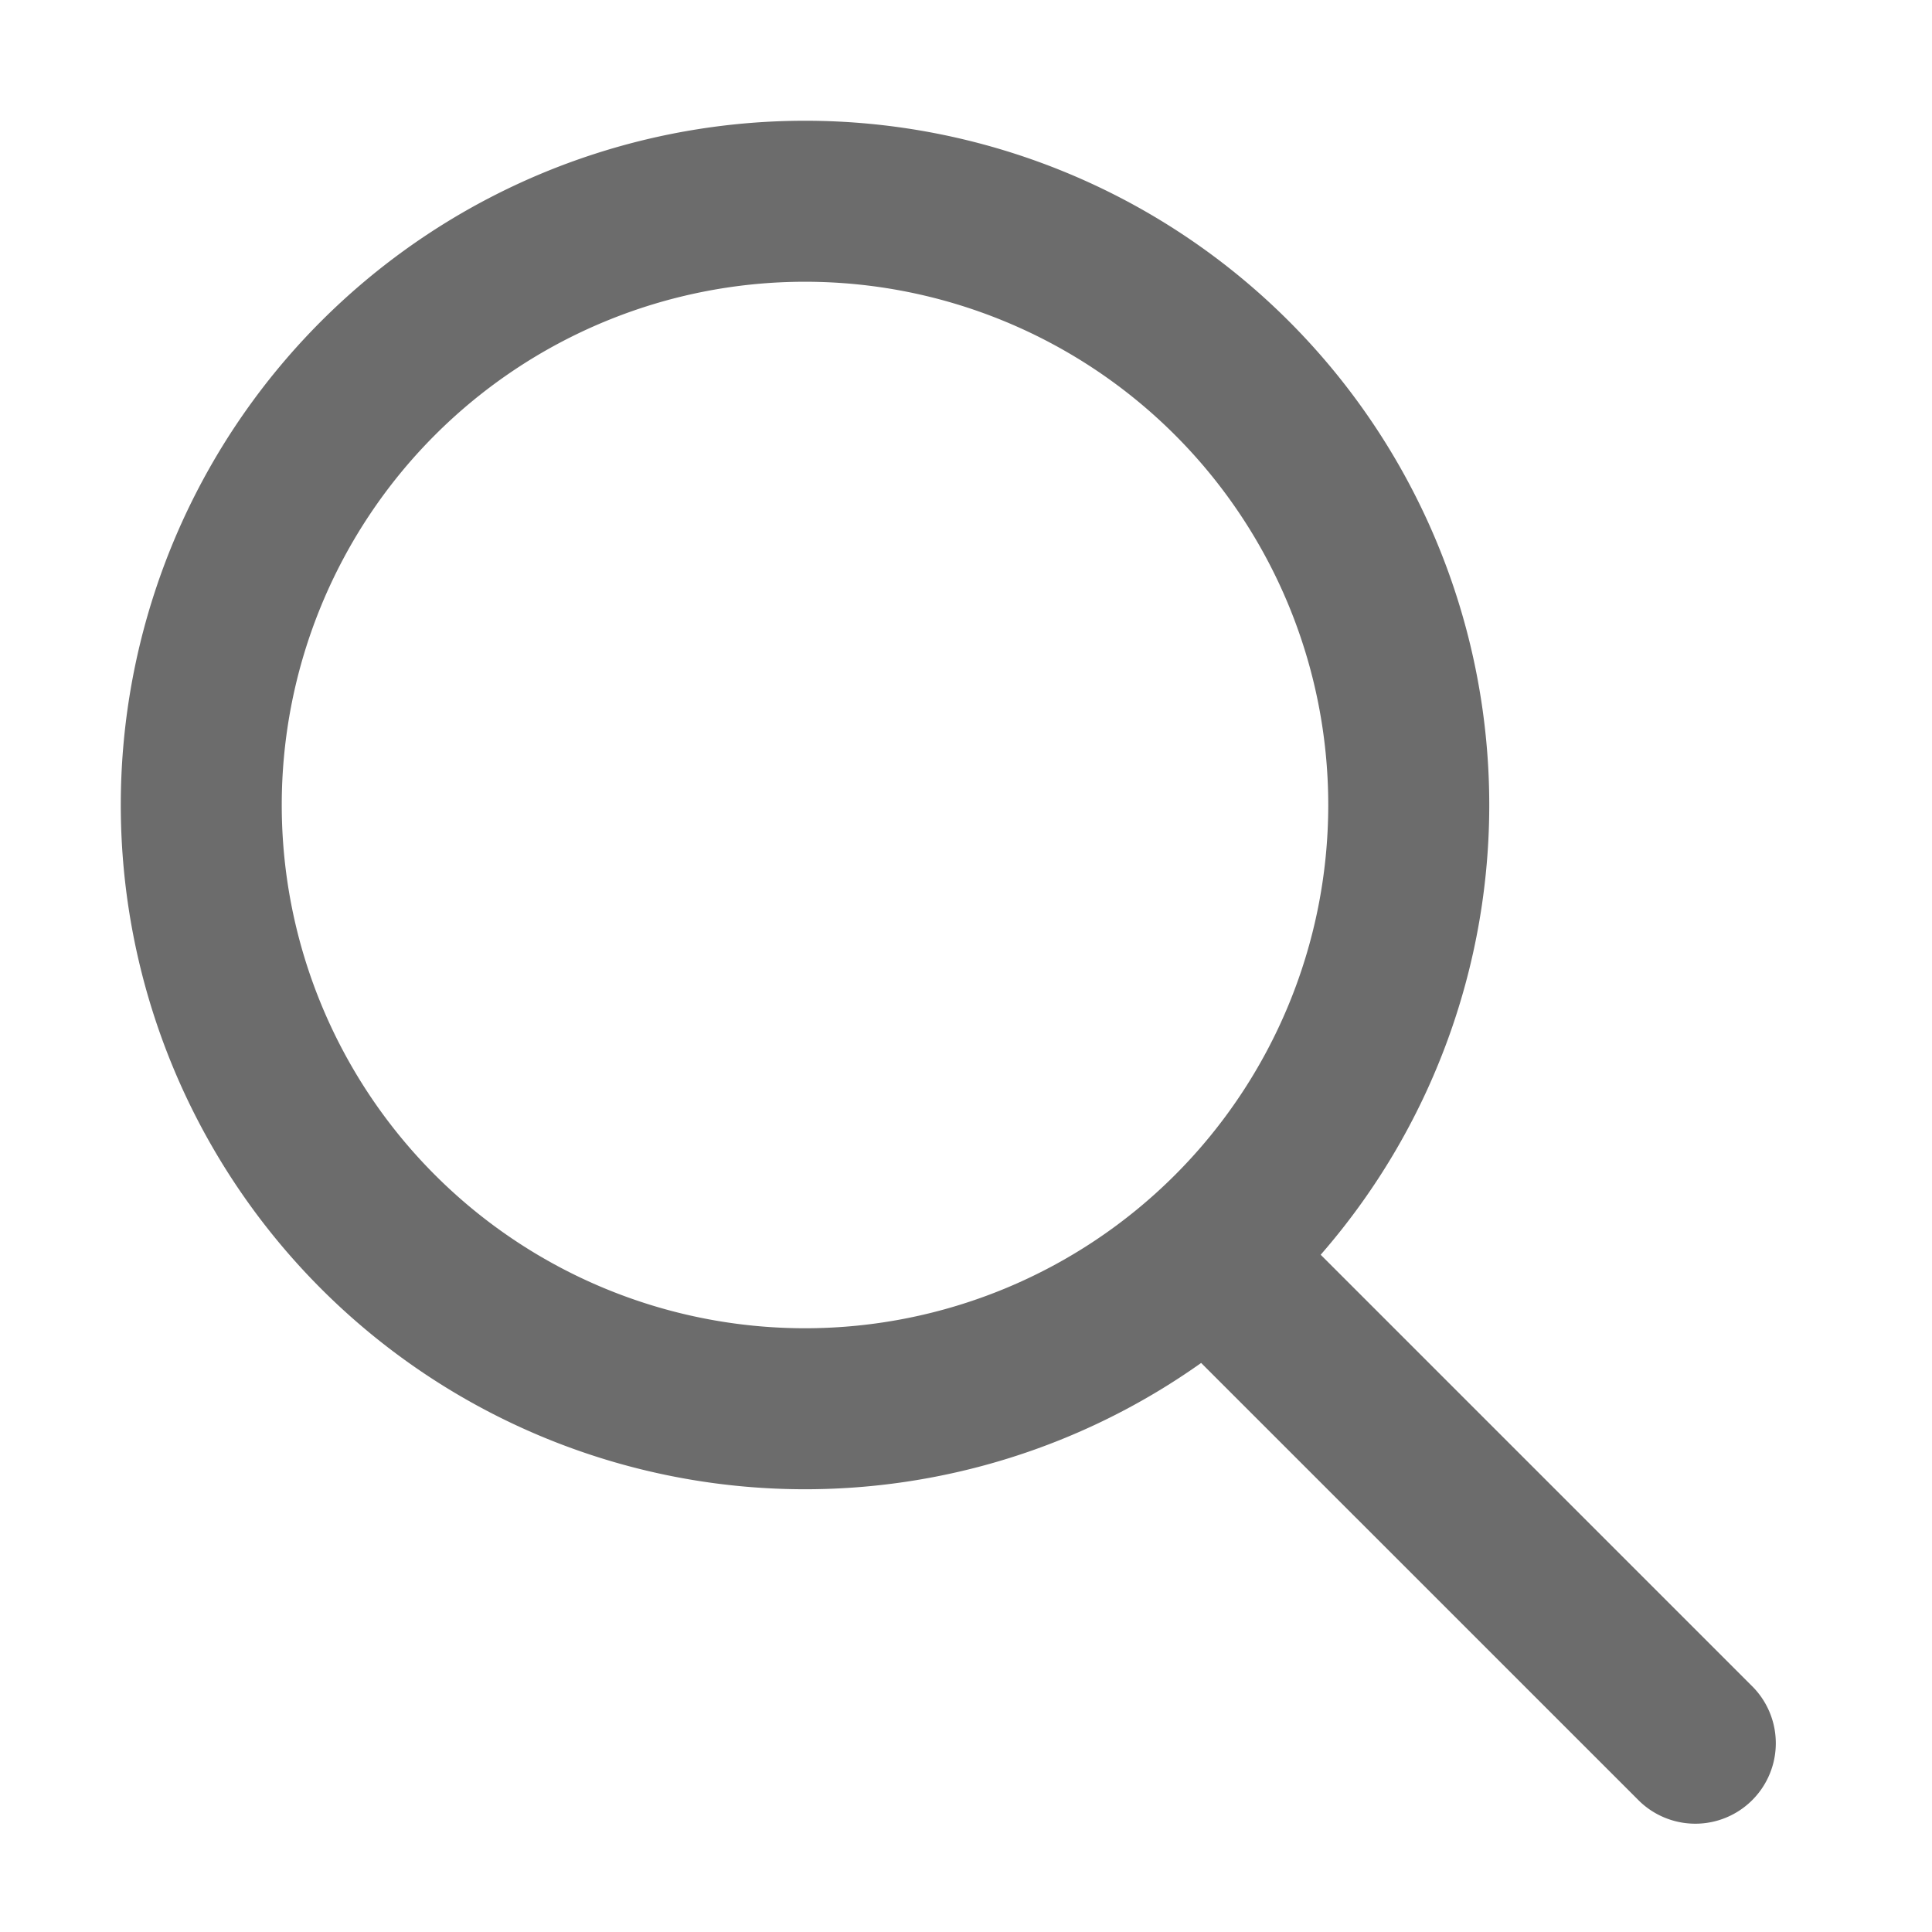 <svg xmlns="http://www.w3.org/2000/svg" width="24" height="24"><path fill="#6C6C6C" fill-rule="evenodd" d="M10 1.5a8.5 8.5 0 016.406 14.087l5.373 5.373a1 1 0 01-1.414 1.414l-5.444-5.443A8.5 8.5 0 1110 1.5zm0 2a6.5 6.5 0 100 13 6.5 6.5 0 000-13z"/></svg>
